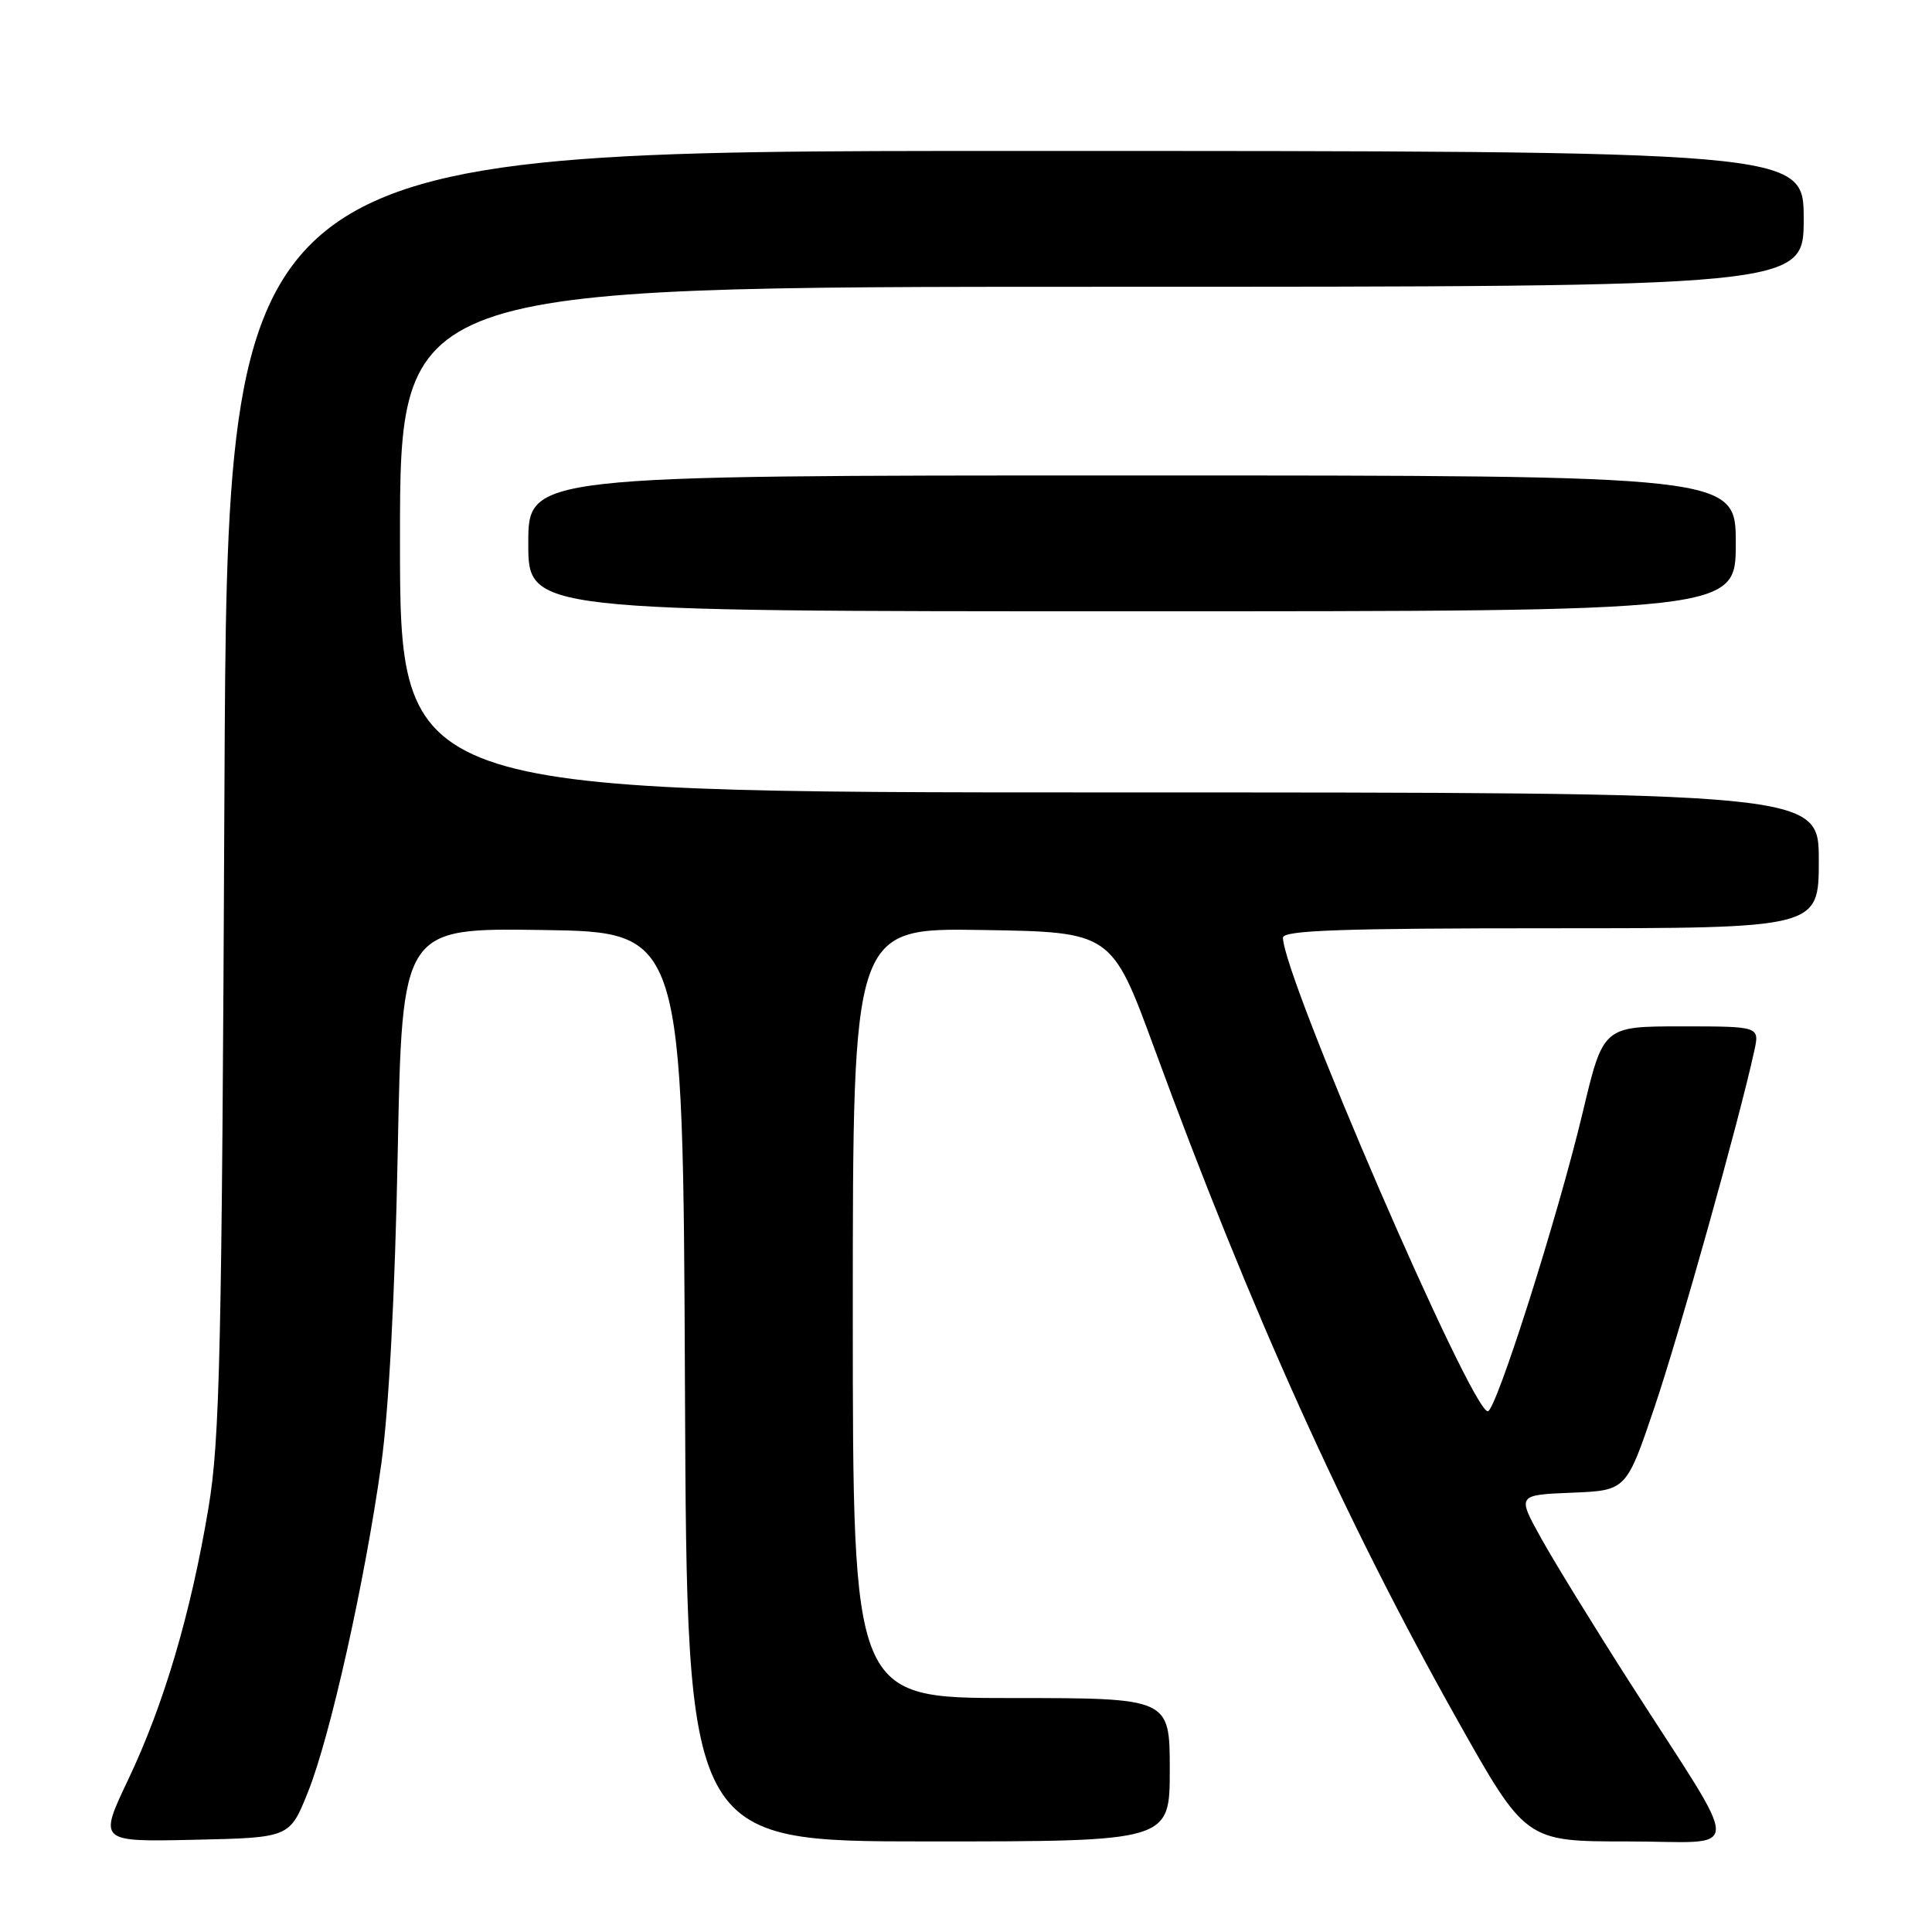 <?xml version="1.0" encoding="UTF-8" standalone="no"?>
<!DOCTYPE svg PUBLIC "-//W3C//DTD SVG 1.1//EN" "http://www.w3.org/Graphics/SVG/1.1/DTD/svg11.dtd" >
<svg xmlns="http://www.w3.org/2000/svg" xmlns:xlink="http://www.w3.org/1999/xlink" version="1.1" viewBox="0 0 256 256">
 <g >
 <path fill="currentColor"
d=" M 40.79 237.50 C 43.74 230.18 48.35 209.54 50.52 194.00 C 51.53 186.78 52.34 171.42 52.70 152.73 C 53.28 122.96 53.28 122.96 71.89 123.23 C 90.50 123.50 90.50 123.50 90.76 183.75 C 91.02 244.00 91.02 244.00 123.01 244.00 C 155.00 244.00 155.00 244.00 155.00 234.50 C 155.00 225.00 155.00 225.00 134.00 225.00 C 113.00 225.00 113.00 225.00 113.00 173.98 C 113.00 122.95 113.00 122.95 130.15 123.23 C 147.30 123.50 147.30 123.50 152.99 139.00 C 165.65 173.53 178.22 201.40 193.02 227.75 C 202.15 244.00 202.15 244.00 215.65 244.00 C 231.23 244.00 231.18 246.68 216.00 223.00 C 211.24 215.57 205.93 206.93 204.19 203.79 C 201.03 198.09 201.03 198.09 208.27 197.79 C 215.50 197.50 215.50 197.50 219.24 186.43 C 222.53 176.71 230.47 148.37 232.45 139.25 C 233.16 136.00 233.16 136.00 222.80 136.00 C 212.43 136.00 212.43 136.00 209.71 147.43 C 206.42 161.23 198.23 187.00 197.14 187.00 C 194.94 187.00 170.00 129.33 170.00 124.25 C 170.00 123.27 177.77 123.00 205.50 123.00 C 241.00 123.00 241.00 123.00 241.00 114.00 C 241.00 105.00 241.00 105.00 147.00 105.00 C 53.00 105.00 53.00 105.00 53.00 71.50 C 53.00 38.00 53.00 38.00 146.00 38.00 C 239.00 38.00 239.00 38.00 239.00 29.00 C 239.00 20.00 239.00 20.00 134.57 20.00 C 30.13 20.00 30.13 20.00 29.74 104.75 C 29.40 179.18 29.14 190.76 27.62 199.82 C 25.29 213.78 21.72 225.84 17.00 235.78 C 13.06 244.06 13.06 244.06 25.72 243.78 C 38.38 243.50 38.38 243.50 40.79 237.50 Z  M 230.00 72.00 C 230.00 63.00 230.00 63.00 150.00 63.00 C 70.00 63.00 70.00 63.00 70.00 72.00 C 70.00 81.00 70.00 81.00 150.00 81.00 C 230.00 81.00 230.00 81.00 230.00 72.00 Z "/>
</g>
</svg>